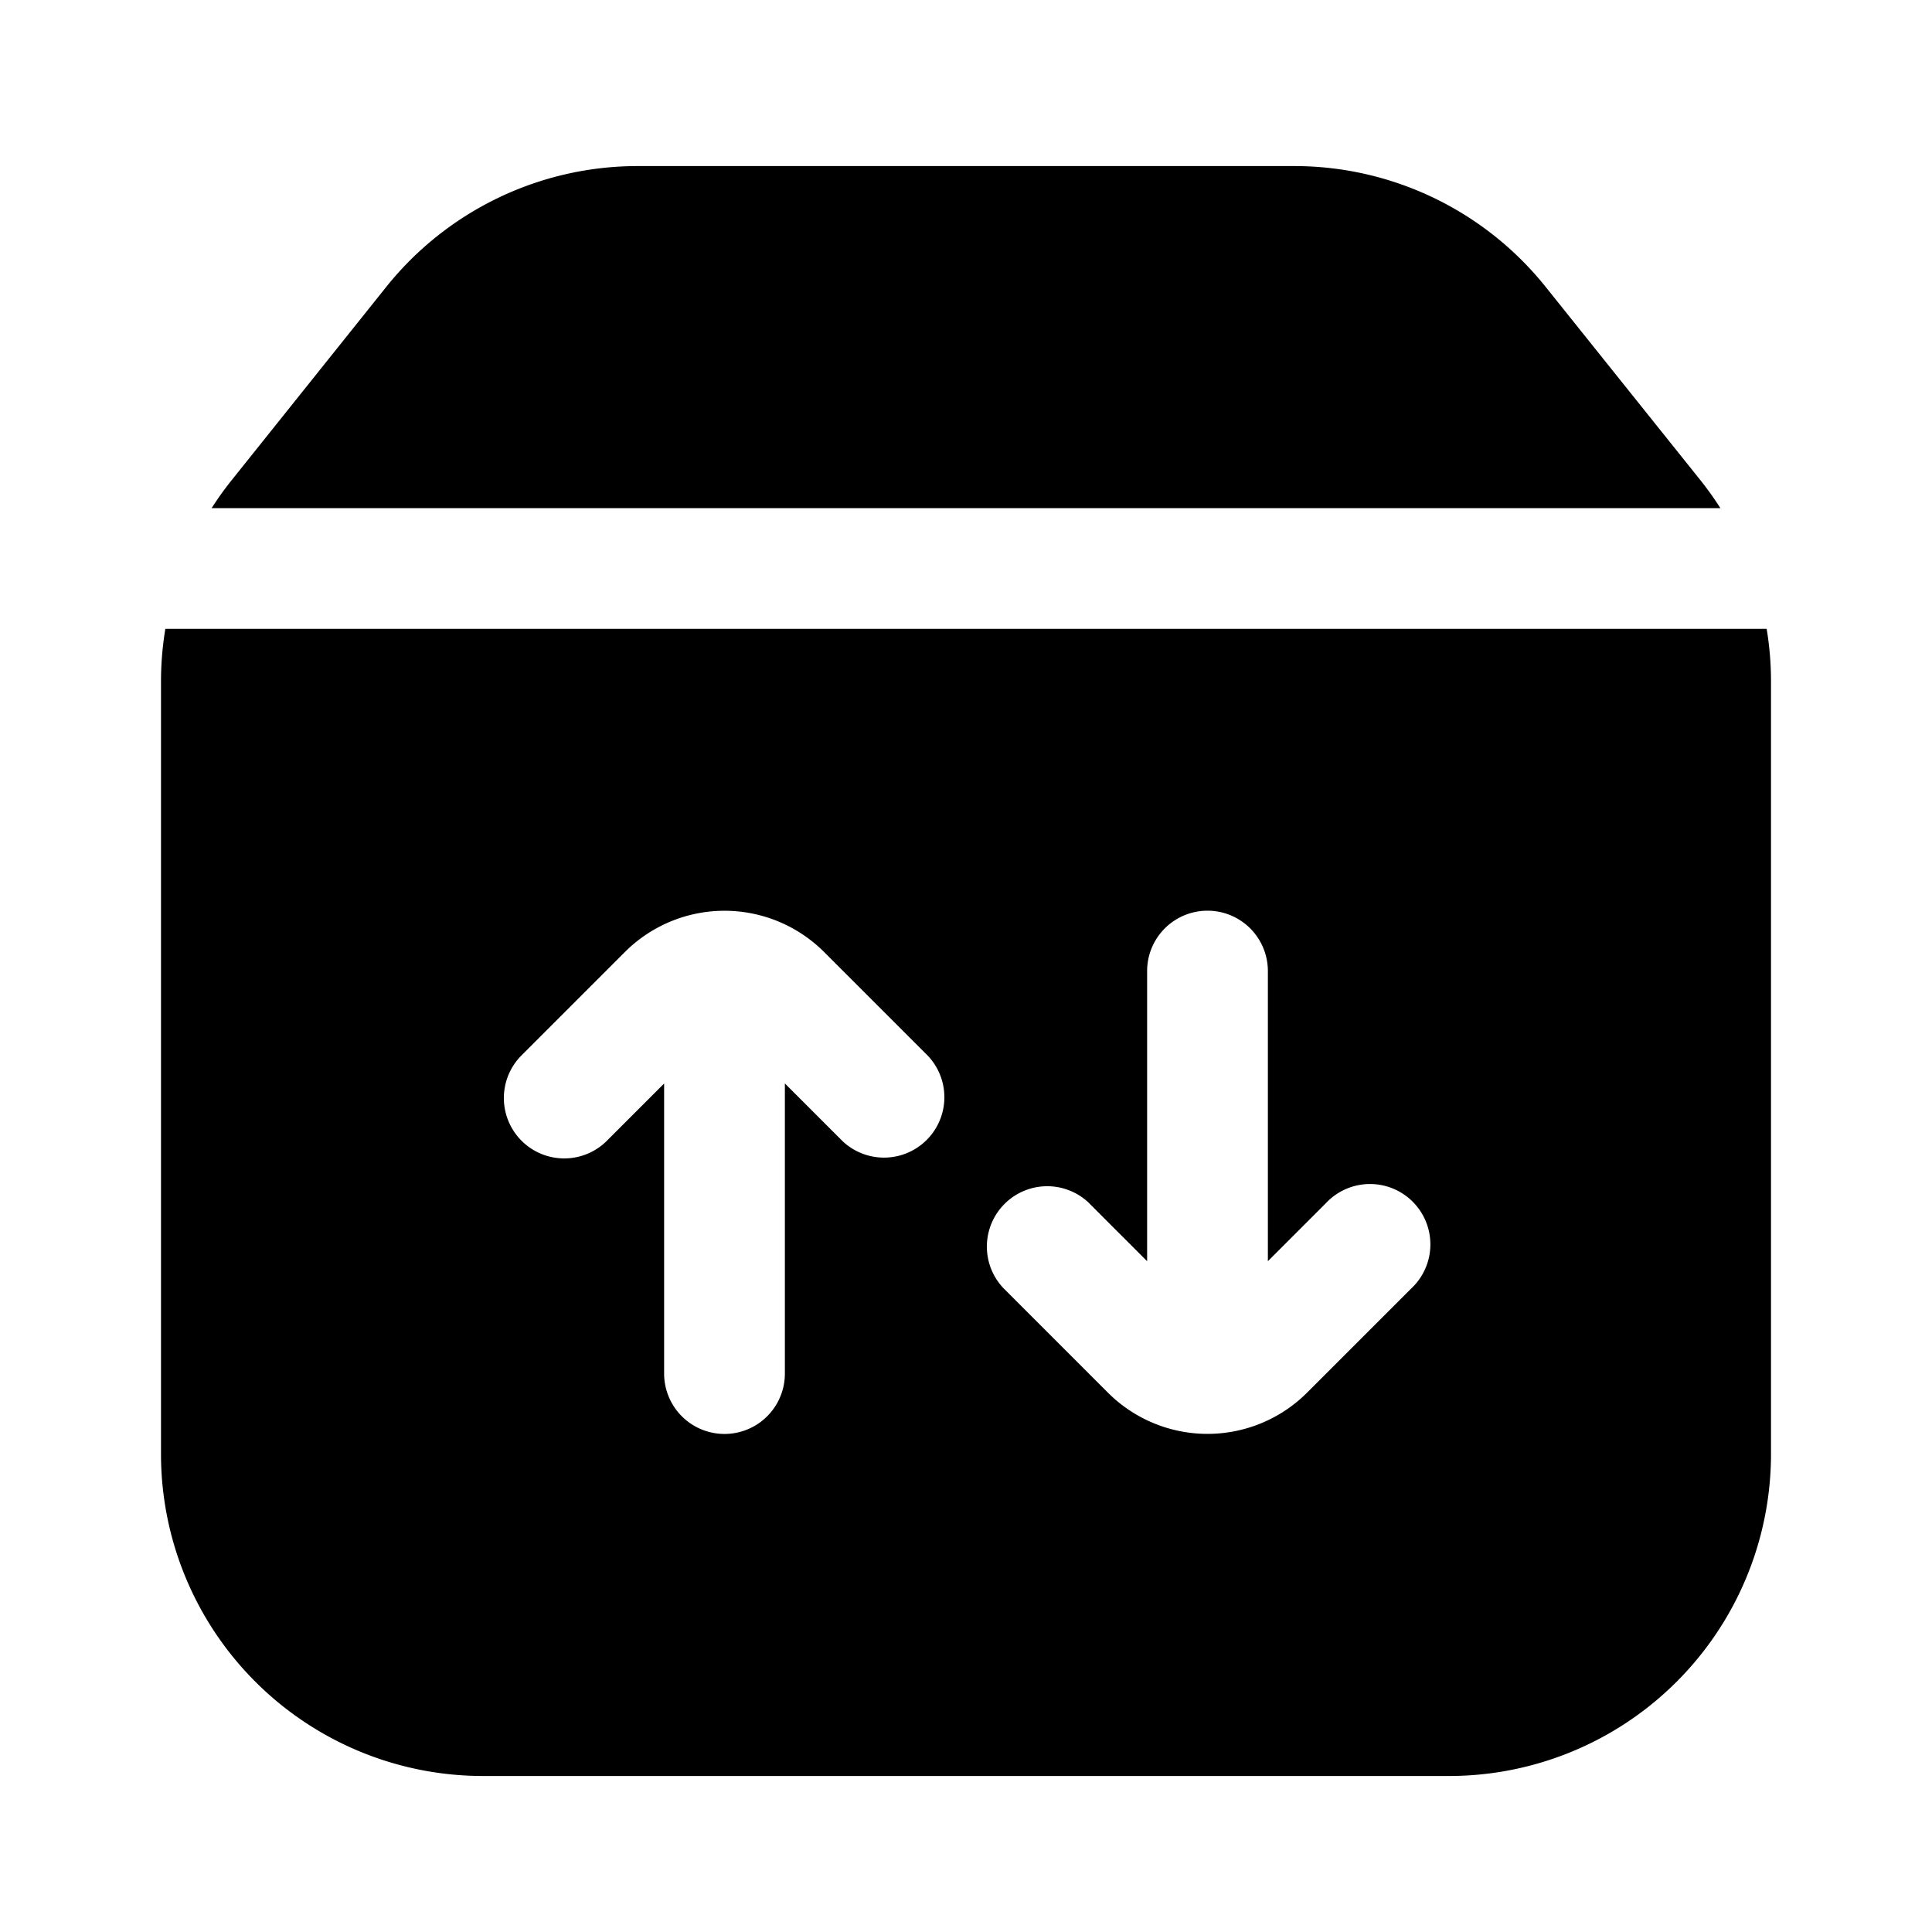 <svg xmlns="http://www.w3.org/2000/svg" width="1em" height="1em" viewBox="0 0 24 24">
  <path fill="currentColor" fill-rule="evenodd" d="M22 8.465v9.597a4 4 0 0 1-4 4H6a4 4 0 0 1-4-4V8.465a4 4 0 0 1 .054-.653h19.892c.036.215.054.433.054.653Zm-.629-2.153a4.02 4.02 0 0 0-.247-.346L19.2 3.563a4 4 0 0 0-3.123-1.5H7.923a4 4 0 0 0-3.124 1.5L2.877 5.966a4.003 4.003 0 0 0-.248.346H21.37ZM8.25 13.46l-.72.72a.75.75 0 0 1-1.06-1.061l1.293-1.293a1.75 1.75 0 0 1 2.474 0l1.293 1.293a.75.75 0 0 1-1.06 1.06l-.72-.72v3.604a.75.75 0 0 1-1.5 0V13.46Zm5.28 1.487.72.72v-3.604a.75.75 0 0 1 1.5 0v3.604l.72-.72a.75.75 0 1 1 1.06 1.06L16.237 17.3a1.75 1.75 0 0 1-2.474 0l-1.293-1.293a.75.75 0 0 1 1.06-1.061Z" clip-rule="evenodd"/>
</svg>
